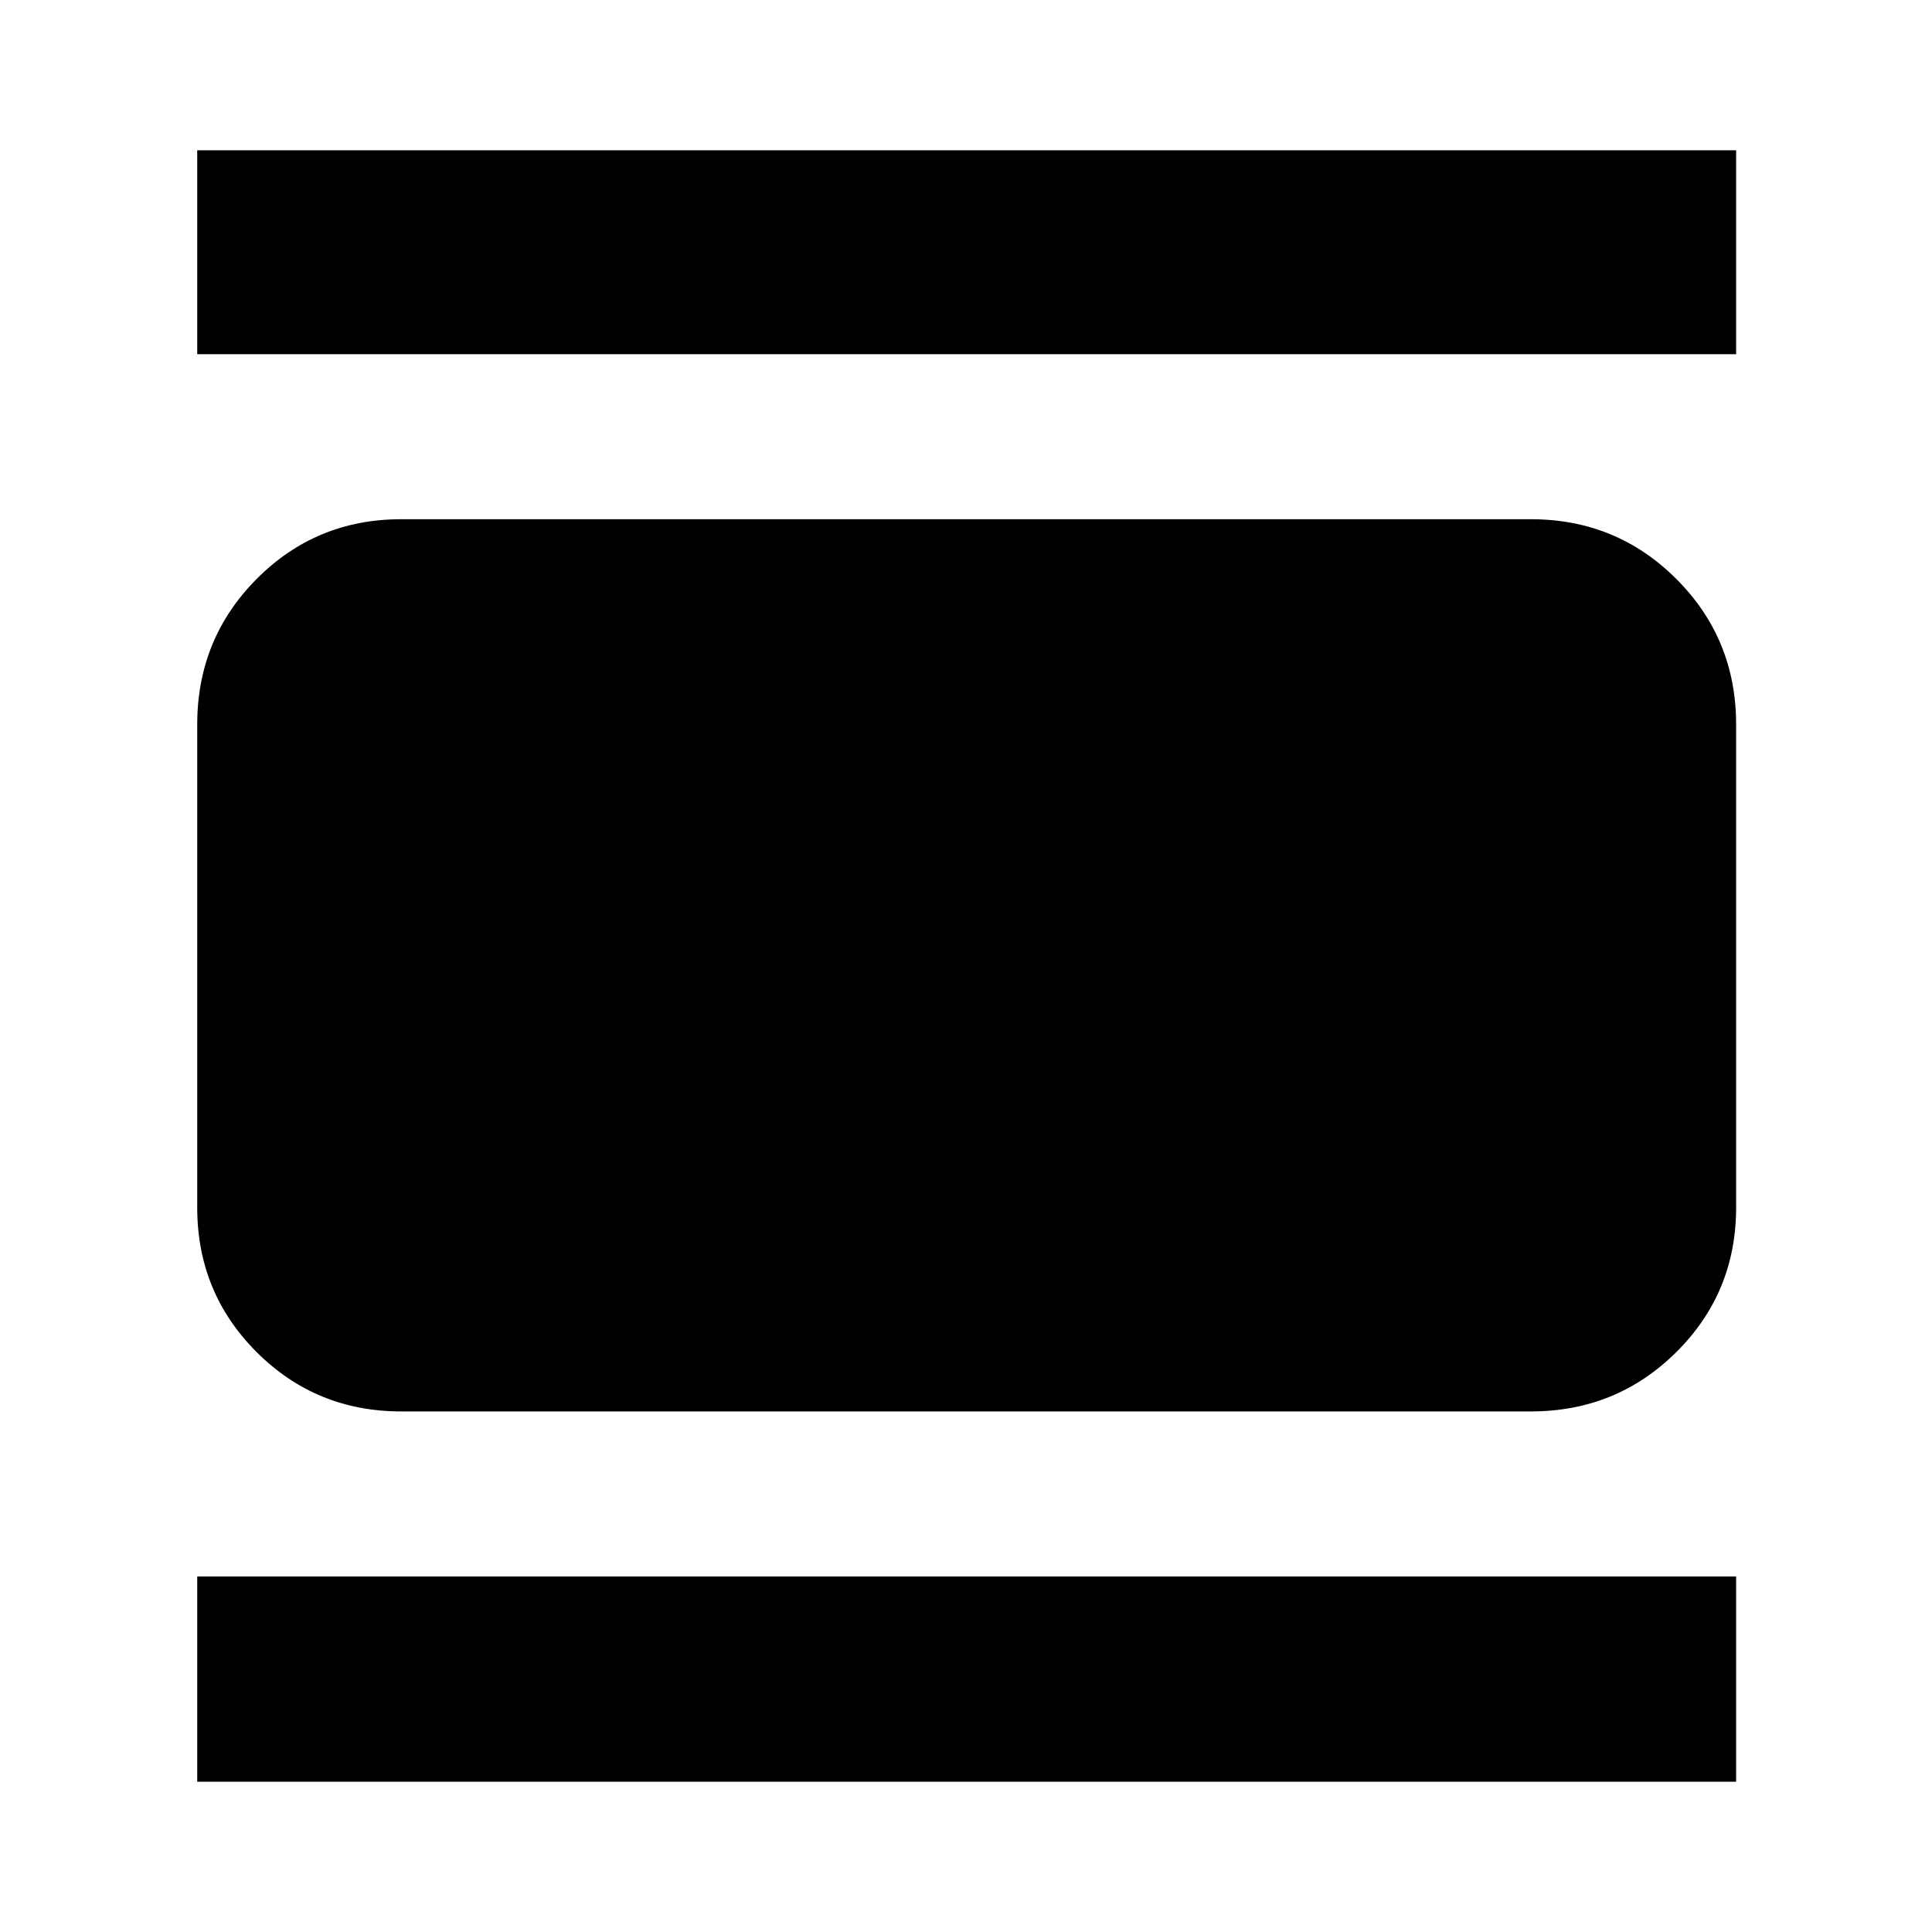 <svg xmlns="http://www.w3.org/2000/svg" height="40" viewBox="0 -960 960 960" width="40"><path d="M199.33-258.67q-42.32 0-71.83-29.5Q98-317.67 98-360v-240q0-42.6 29.5-72.3 29.51-29.7 71.83-29.7h561.34q42.6 0 72.3 29.7 29.7 29.7 29.7 72.3v240q0 42.33-29.7 71.83t-72.3 29.5H199.33ZM98-784v-101.33h764.67V-784H98Zm0 709.33v-102h764.67v102H98Z"/></svg>